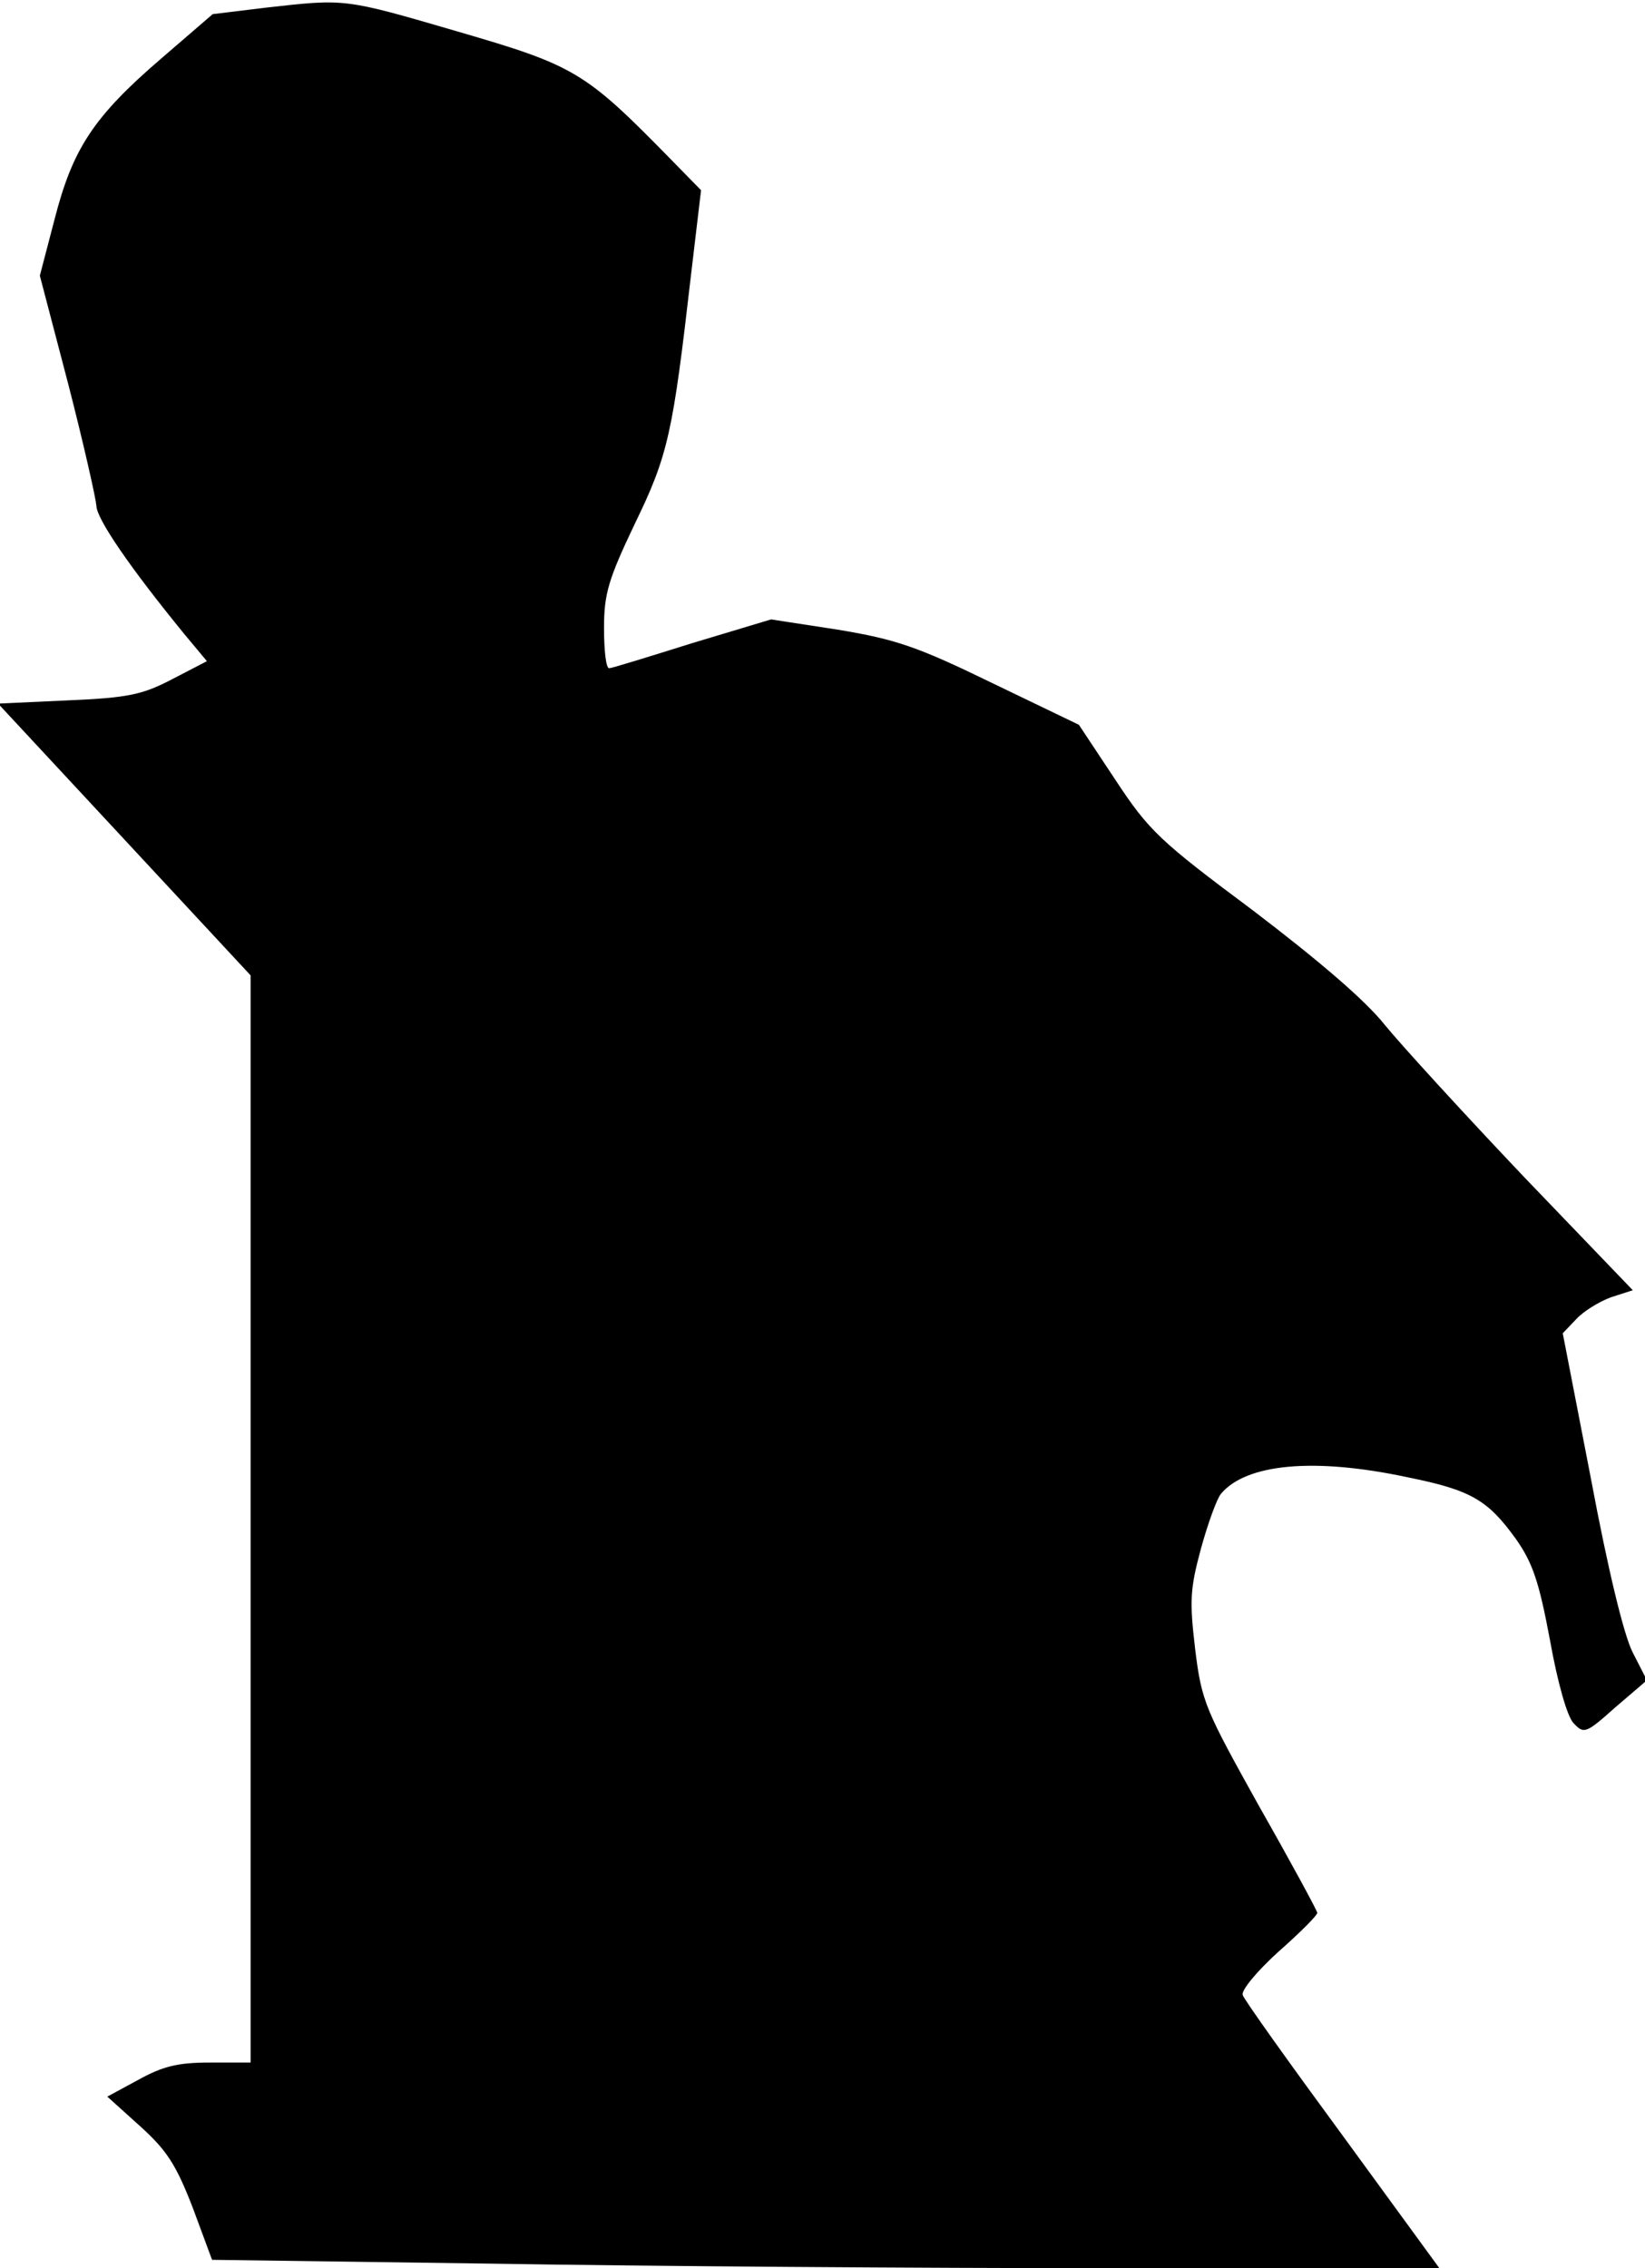 <?xml version="1.0" standalone="no"?>
<!DOCTYPE svg PUBLIC "-//W3C//DTD SVG 20010904//EN"
 "http://www.w3.org/TR/2001/REC-SVG-20010904/DTD/svg10.dtd">
<svg version="1.0" xmlns="http://www.w3.org/2000/svg"
 width="256pt" height="353pt" viewBox="0 0 256 353"
 preserveAspectRatio="xMidYMid meet">
<g transform="translate(0,353) scale(0.1,-0.1)"
fill="#000000" stroke="none">
<path fill="#000000" stroke="none" d="M413 3518 l-82 -10 -80 -69 c-106 -91
-138 -141 -166 -250 l-23 -88 44 -168 c24 -93 43 -178 44 -190 0 -20 52 -96
137 -200 l35 -42 -54 -28 c-46 -24 -68 -29 -162 -33 l-109 -5 197 -212 196
-211 0 -846 0 -846 -64 0 c-50 0 -73 -6 -111 -27 l-48 -26 51 -46 c42 -38 56
-60 82 -127 l30 -81 437 -6 c240 -4 669 -7 954 -7 l519 0 -151 207 c-83 113
-153 211 -155 218 -3 7 22 37 55 67 34 30 61 57 61 61 0 3 -40 77 -90 165 -84
151 -90 163 -100 245 -9 76 -8 94 9 157 11 40 25 78 31 85 39 47 145 57 290
26 99 -20 125 -35 169 -96 26 -37 36 -66 53 -157 12 -67 27 -120 37 -130 16
-17 19 -16 65 25 l49 42 -22 43 c-14 27 -39 131 -65 270 l-44 227 21 22 c11
12 35 27 54 34 l34 11 -169 176 c-93 98 -190 204 -217 237 -31 39 -104 101
-205 178 -145 108 -162 124 -214 203 l-57 86 -135 65 c-117 57 -150 68 -240
83 l-104 16 -123 -37 c-67 -21 -125 -39 -129 -39 -5 0 -8 28 -8 63 0 53 7 76
48 162 52 107 59 141 87 384 l16 135 -48 49 c-133 136 -149 145 -331 198 -178
52 -174 51 -299 37z"/>
</g>
</svg>
